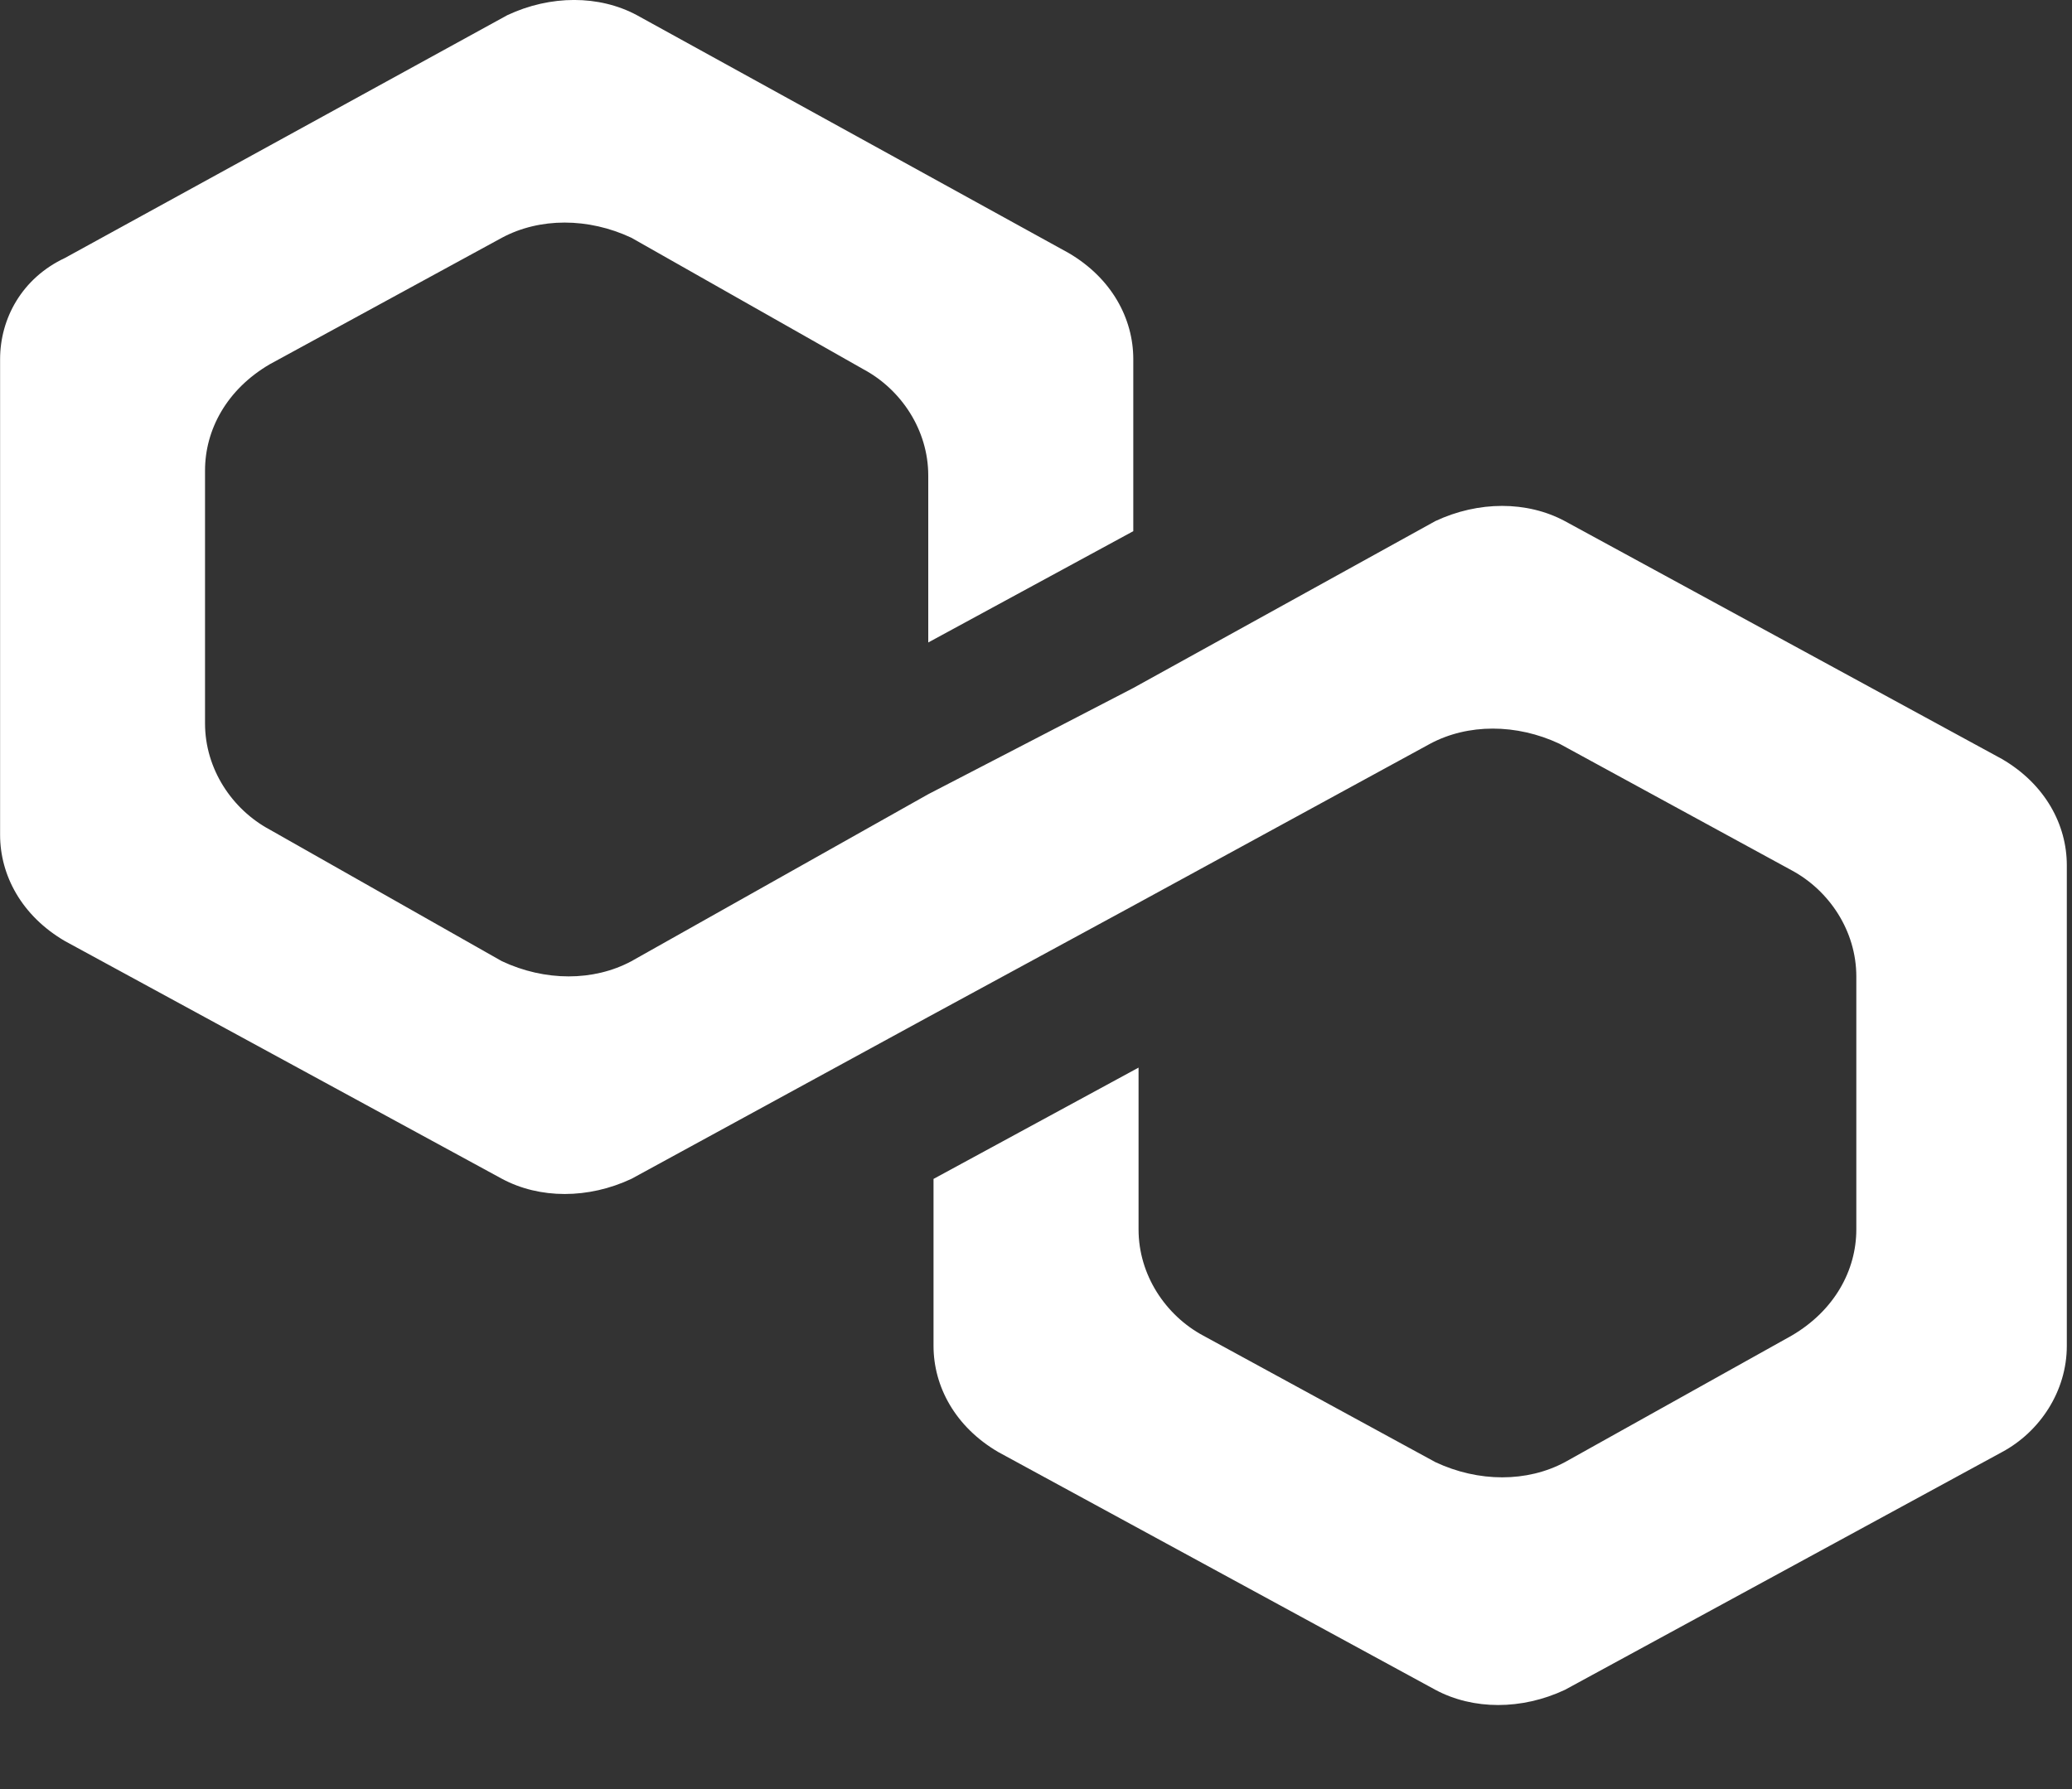 <svg fill="none" height="19" viewBox="0 0 22 19" width="22" xmlns="http://www.w3.org/2000/svg"><rect x="0" y="0" width="22" height="19" fill="#333333" stroke="none"/><path d="m16.615 5.534c-.401-.215-.917-.215-1.375 0l-3.208 1.773-2.177 1.128-3.151 1.773c-.401.215-.917.215-1.375 0l-2.464-1.397c-.401-.215-.688-.645-.688-1.128v-2.687c0-.43.229-.86.688-1.128l2.464-1.343c.401-.215.917-.215 1.375 0l2.464 1.397c.401.215.688.645.688 1.128v1.773l2.177-1.182v-1.827c0-.43-.229-.86-.688-1.128l-4.583-2.525c-.401-.215-.917-.215-1.375 0l-4.698 2.579c-.458.215-.688.645-.688 1.075v5.051c0 .43.229.86.688 1.128l4.641 2.525c.401.215.917.215 1.375 0l3.151-1.719 2.177-1.182 3.151-1.719c.401-.215.917-.215 1.375 0l2.463 1.343c.401.215.688.645.688 1.128v2.687c0 .43-.229.86-.688 1.128l-2.406 1.343c-.401.215-.917.215-1.375 0l-2.464-1.343c-.401-.215-.688-.645-.688-1.128v-1.719l-2.177 1.182v1.773c0 .43.229.86.688 1.128l4.641 2.525c.401.215.917.215 1.375 0l4.641-2.525c.401-.215.688-.645.688-1.128v-5.104c0-.43-.229-.86-.688-1.128z" fill="#fff"/></svg>